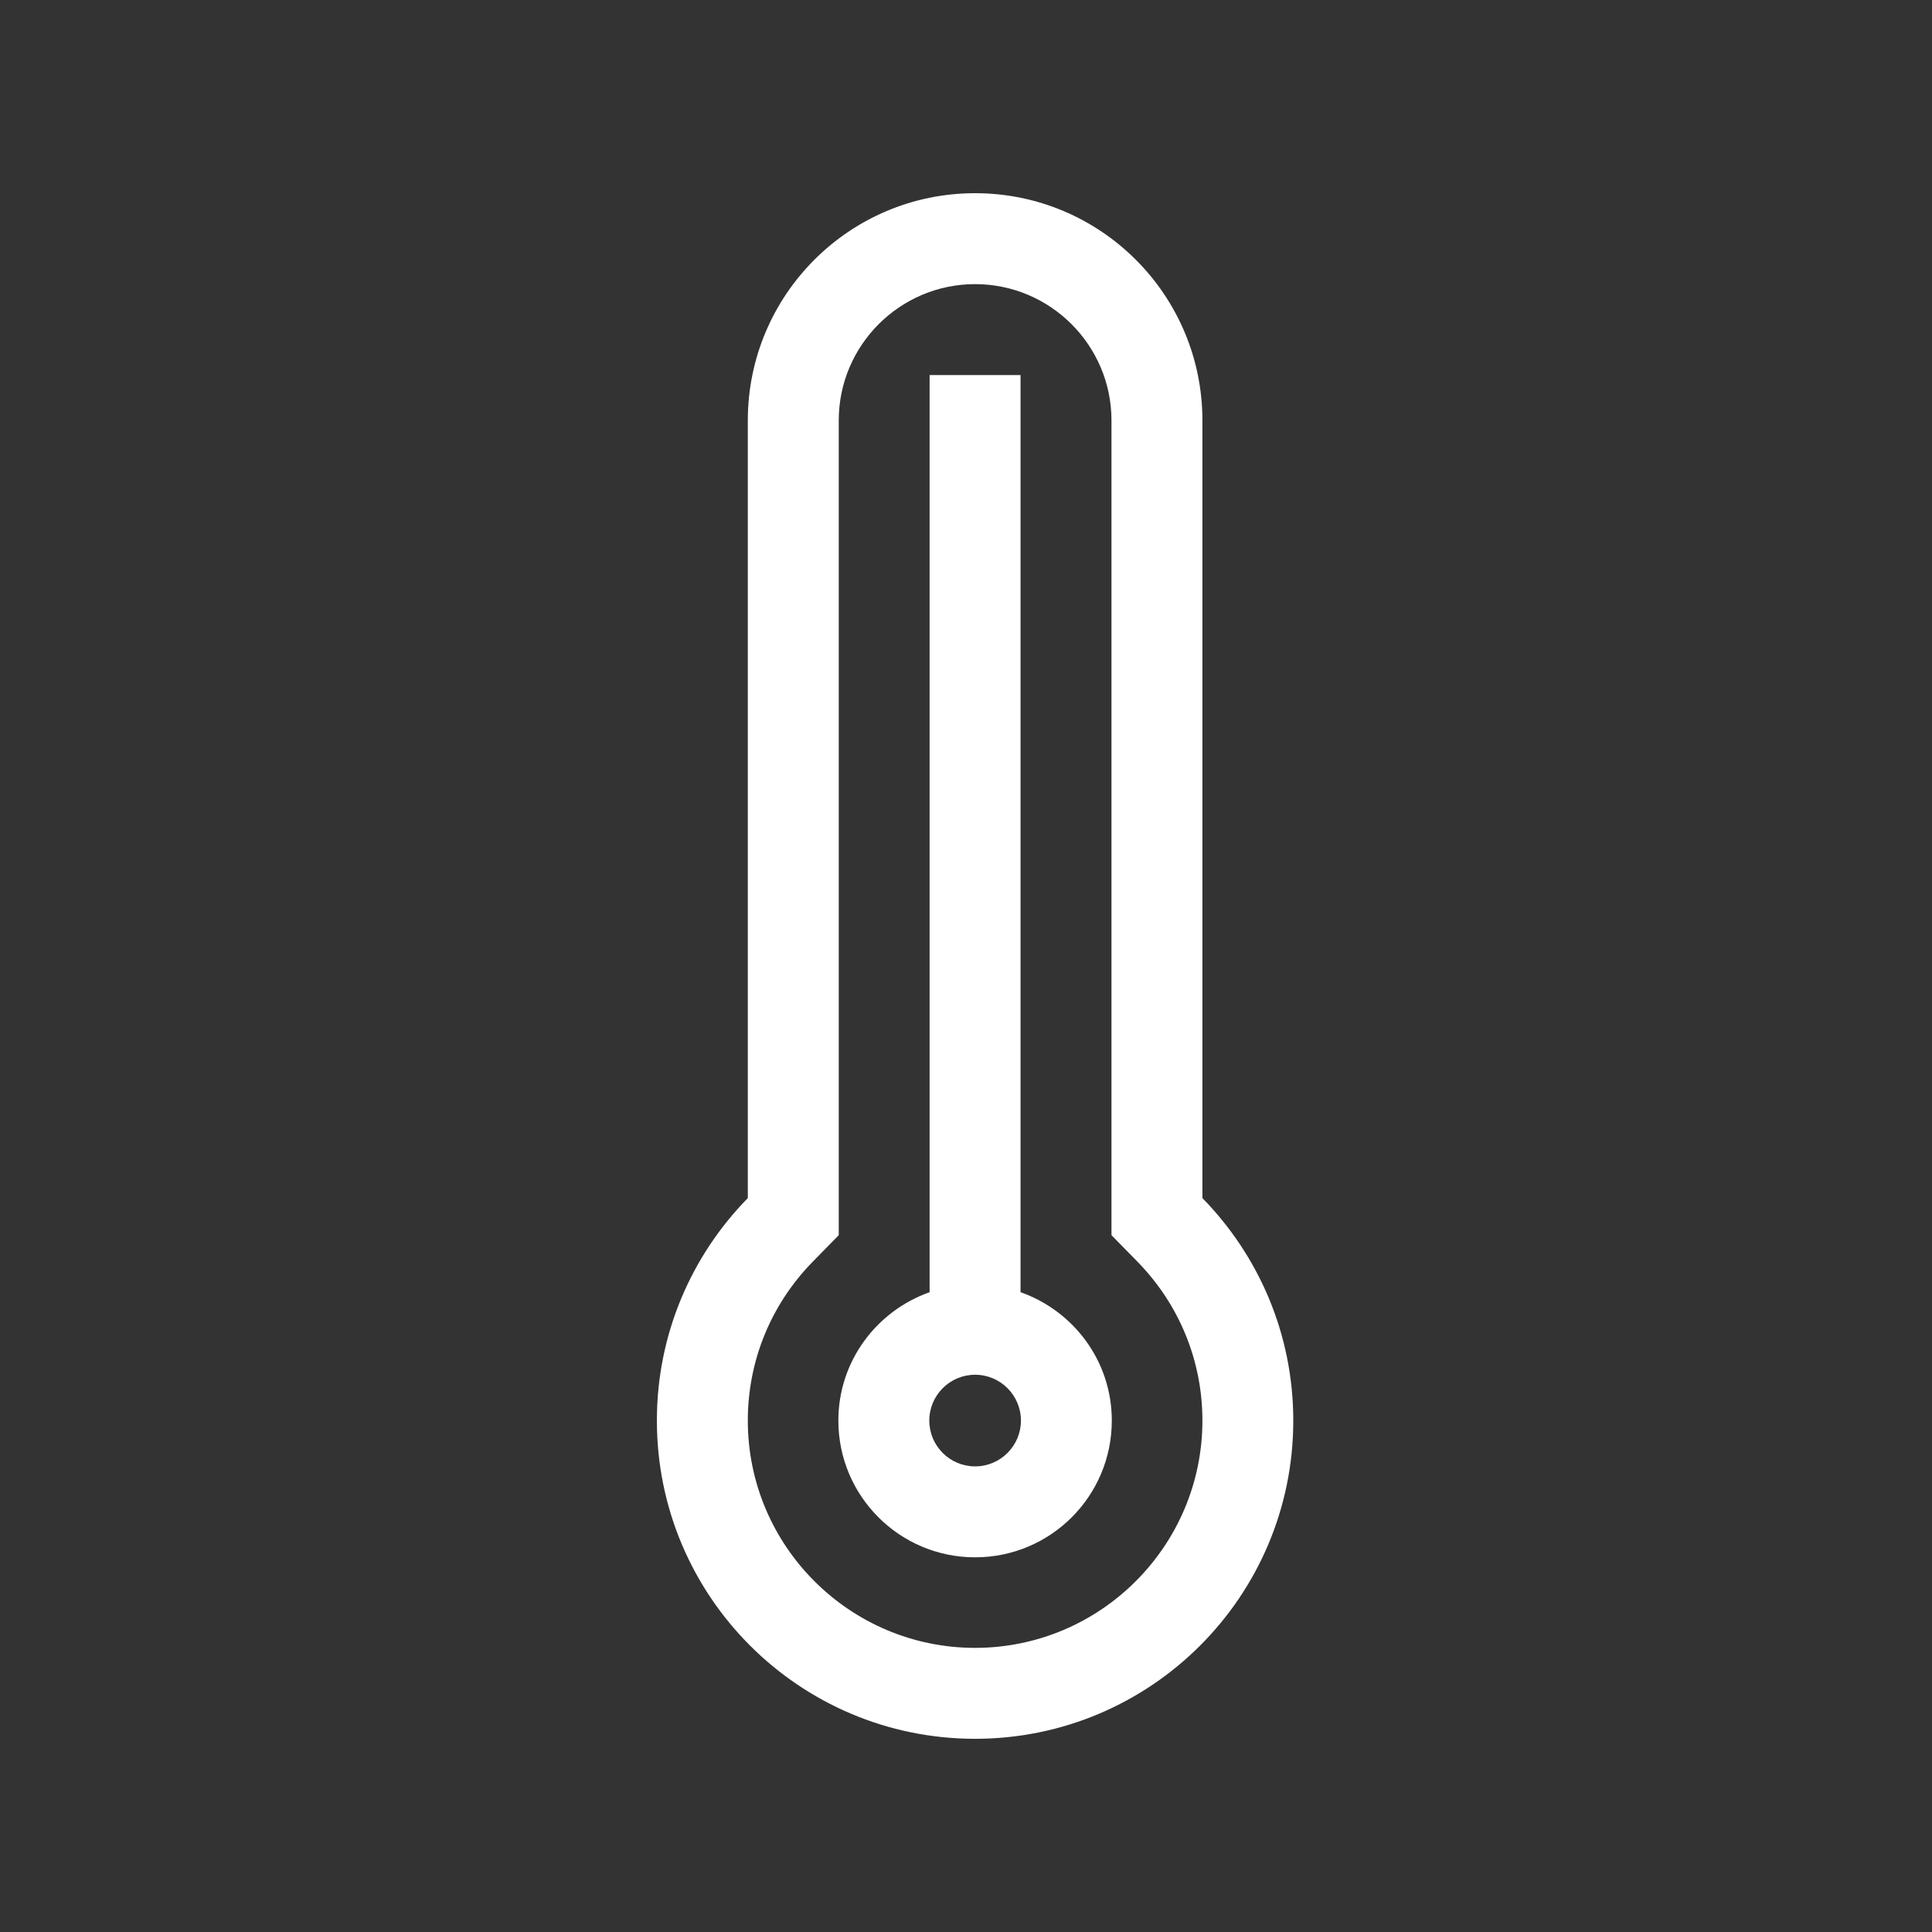 <svg width="30" height="30" viewBox="0 0 30 30" fill="none" xmlns="http://www.w3.org/2000/svg">
<rect x="0" y="0" width="30" height="30" fill="#333333" stroke="none"/>
<path d="M18.671 18.604V6.529C18.671 4.58 17.091 3 15.141 3C13.191 3 11.612 4.58 11.612 6.529V18.604C10.739 19.495 10.2 20.713 10.2 22.059C10.2 24.788 12.412 27 15.141 27C17.87 27 20.082 24.788 20.082 22.059C20.082 20.713 19.543 19.495 18.671 18.604ZM15.141 25.588C13.195 25.588 11.612 24.005 11.612 22.059C11.612 21.132 11.97 20.256 12.62 19.592L13.024 19.18V18.604V6.529C13.024 5.362 13.974 4.412 15.141 4.412C16.309 4.412 17.259 5.362 17.259 6.529V18.604V19.18L17.662 19.591C18.312 20.255 18.671 21.132 18.671 22.058C18.671 24.005 17.087 25.588 15.141 25.588Z" fill="white"/>
<path d="M15.847 20.065V5.824H14.435V20.065C13.611 20.357 13.018 21.136 13.018 22.059C13.018 23.232 13.969 24.182 15.141 24.182C16.314 24.182 17.264 23.232 17.264 22.059C17.264 21.135 16.672 20.357 15.847 20.065ZM15.141 22.77C14.749 22.77 14.43 22.451 14.43 22.059C14.43 21.666 14.749 21.347 15.141 21.347C15.534 21.347 15.853 21.666 15.853 22.059C15.853 22.451 15.534 22.77 15.141 22.77Z" fill="white"/>
</svg>
